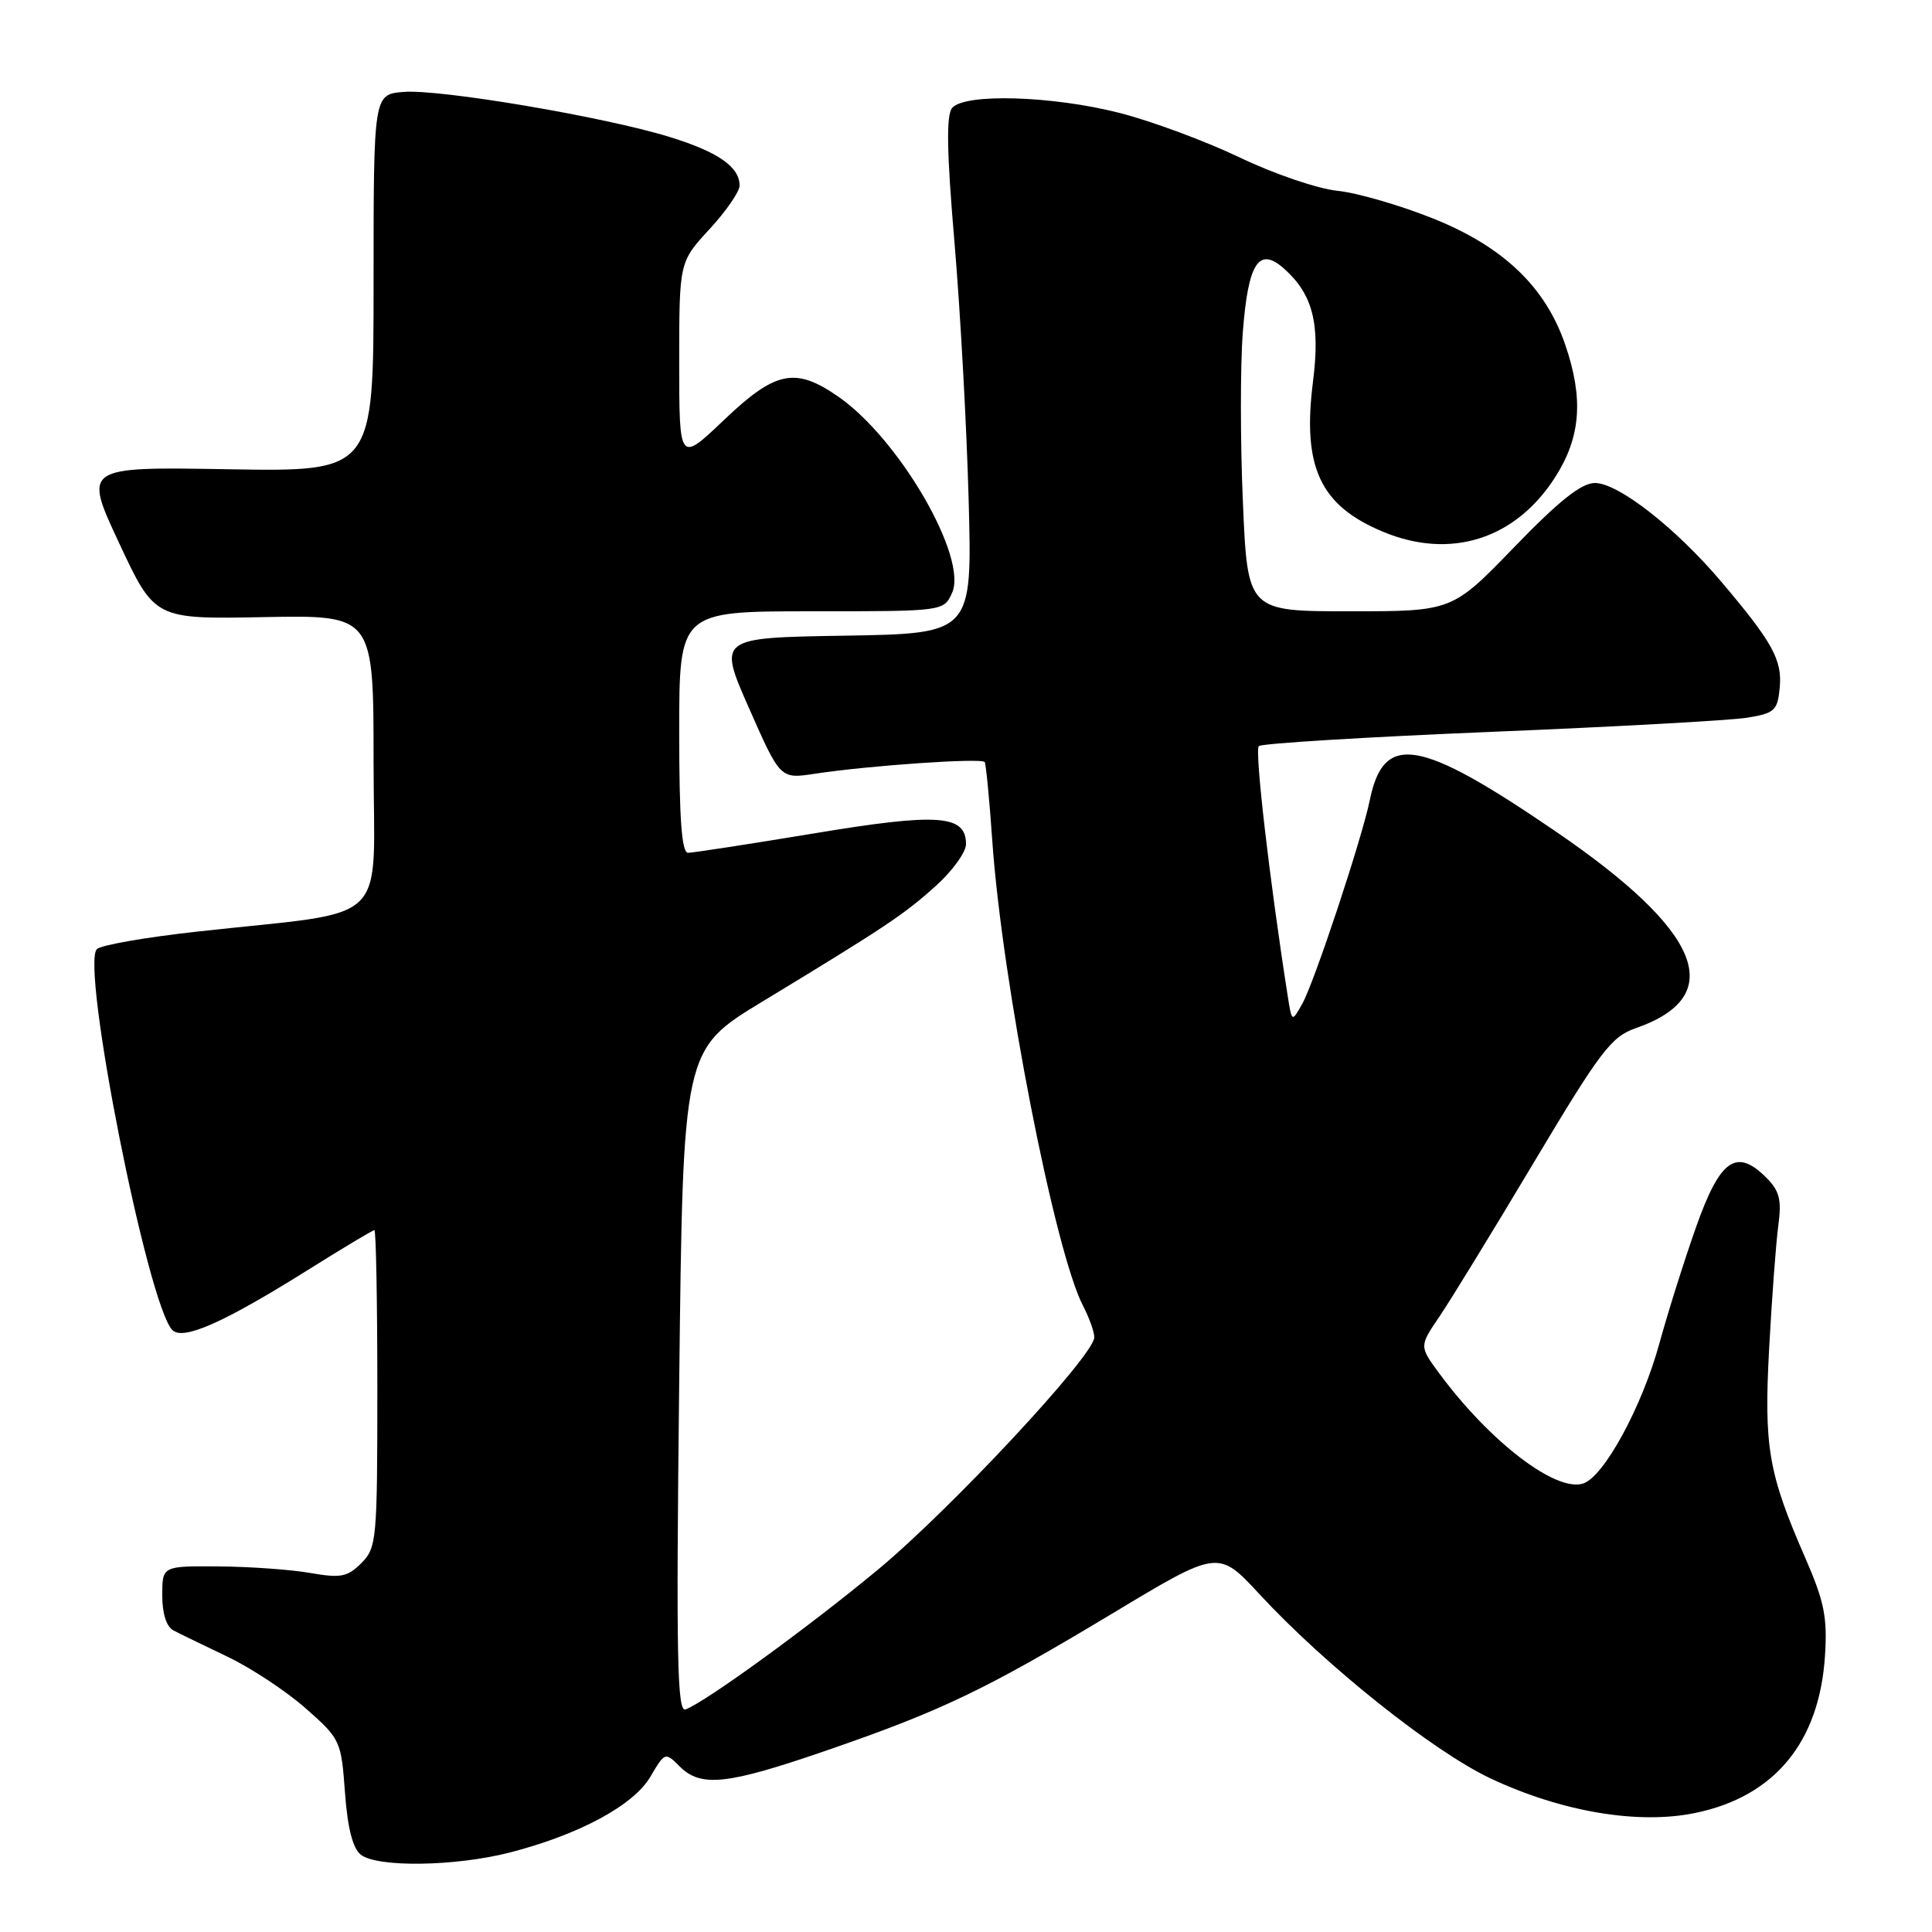 <?xml version="1.0" encoding="UTF-8" standalone="no"?>
<!DOCTYPE svg PUBLIC "-//W3C//DTD SVG 1.1//EN" "http://www.w3.org/Graphics/SVG/1.1/DTD/svg11.dtd" >
<svg xmlns="http://www.w3.org/2000/svg" xmlns:xlink="http://www.w3.org/1999/xlink" version="1.1" viewBox="0 0 256 256">
 <g >
 <path fill="currentColor"
d=" M 67.54 245.47 C 76.72 243.11 83.93 239.23 86.17 235.44 C 88.10 232.16 88.14 232.14 90.06 234.06 C 92.87 236.87 96.35 236.49 109.51 231.95 C 124.80 226.68 130.61 223.89 147.47 213.75 C 161.43 205.35 161.43 205.35 166.87 211.22 C 175.64 220.70 189.84 232.02 197.46 235.63 C 206.90 240.08 217.13 241.81 224.71 240.21 C 235.17 238.02 241.08 230.83 241.82 219.41 C 242.15 214.30 241.73 212.21 239.20 206.41 C 234.30 195.18 233.71 191.76 234.43 178.50 C 234.79 171.90 235.33 164.63 235.64 162.35 C 236.09 158.97 235.80 157.80 234.04 156.04 C 230.09 152.09 227.93 153.60 224.77 162.50 C 223.21 166.90 221.01 173.88 219.88 178.00 C 217.58 186.41 212.52 195.70 209.76 196.58 C 206.13 197.73 197.38 191.02 190.68 181.94 C 188.06 178.38 188.06 178.38 190.74 174.44 C 192.21 172.27 197.85 163.07 203.26 154.00 C 212.07 139.25 213.50 137.37 216.74 136.24 C 229.00 131.98 225.51 123.40 206.15 110.18 C 188.06 97.82 183.36 97.02 181.51 106.00 C 180.44 111.20 174.17 130.12 172.57 132.98 C 171.18 135.47 171.18 135.47 170.63 131.98 C 168.21 116.53 166.23 99.39 166.80 98.86 C 167.19 98.51 181.00 97.66 197.50 96.98 C 214.00 96.30 229.30 95.46 231.50 95.10 C 235.14 94.51 235.53 94.16 235.82 91.16 C 236.18 87.46 234.88 85.11 228.09 77.09 C 222.04 69.95 214.43 64.00 211.34 64.00 C 209.54 64.00 206.61 66.33 200.64 72.50 C 192.42 81.00 192.42 81.00 178.87 81.00 C 165.31 81.00 165.31 81.00 164.69 66.52 C 164.34 58.55 164.34 48.42 164.68 44.02 C 165.39 34.79 166.80 32.62 170.16 35.61 C 173.95 38.99 174.95 42.89 173.98 50.55 C 172.54 61.88 174.91 66.98 183.23 70.45 C 192.22 74.21 200.86 71.45 206.12 63.15 C 209.46 57.88 209.84 52.82 207.42 45.73 C 204.81 38.06 199.26 32.73 189.99 28.99 C 185.55 27.21 179.81 25.54 177.21 25.28 C 174.62 25.02 168.80 23.04 164.28 20.87 C 159.76 18.71 152.60 16.05 148.37 14.97 C 139.43 12.68 127.79 12.34 126.16 14.31 C 125.37 15.26 125.45 20.17 126.47 32.06 C 127.24 41.10 128.09 56.48 128.35 66.23 C 128.83 83.95 128.83 83.95 111.98 84.23 C 95.13 84.50 95.13 84.50 99.26 93.86 C 103.39 103.22 103.39 103.22 107.94 102.53 C 115.16 101.43 130.13 100.40 130.48 100.98 C 130.65 101.26 131.11 106.00 131.49 111.50 C 132.80 130.15 139.75 165.76 143.50 173.01 C 144.33 174.60 145.00 176.49 145.00 177.20 C 145.00 179.58 125.97 200.00 116.29 208.02 C 107.05 215.67 93.59 225.45 90.84 226.51 C 89.73 226.94 89.58 219.59 90.00 183.06 C 90.50 139.10 90.50 139.10 101.00 132.73 C 117.44 122.75 119.81 121.17 124.04 117.35 C 126.22 115.38 128.00 112.91 128.00 111.86 C 128.00 107.95 124.33 107.69 107.86 110.43 C 99.32 111.84 91.81 113.00 91.17 113.00 C 90.33 113.00 90.00 108.52 90.00 97.00 C 90.00 81.00 90.00 81.00 107.52 81.00 C 125.04 81.00 125.04 81.00 126.15 78.57 C 128.28 73.90 119.16 58.15 111.07 52.55 C 105.37 48.60 102.76 49.14 95.93 55.65 C 90.00 61.30 90.00 61.30 90.00 48.01 C 90.00 34.72 90.00 34.72 94.00 30.38 C 96.20 28.00 98.00 25.39 98.00 24.59 C 98.00 22.11 95.14 20.12 88.70 18.14 C 80.04 15.47 58.27 11.79 53.49 12.18 C 49.50 12.50 49.50 12.50 49.50 37.50 C 49.50 62.50 49.50 62.50 30.28 62.18 C 11.06 61.85 11.06 61.85 15.78 71.95 C 20.50 82.05 20.50 82.05 35.00 81.77 C 49.50 81.50 49.50 81.50 49.50 100.99 C 49.50 123.16 52.22 120.55 26.15 123.44 C 19.35 124.19 13.37 125.23 12.84 125.76 C 10.66 127.94 19.58 172.98 22.84 176.24 C 24.26 177.66 29.67 175.25 40.84 168.25 C 45.45 165.36 49.39 163.00 49.61 163.00 C 49.82 163.00 50.00 172.45 50.00 184.00 C 50.00 204.06 49.91 205.09 47.88 207.12 C 46.04 208.96 45.15 209.13 41.13 208.43 C 38.58 207.98 33.12 207.59 29.00 207.56 C 21.50 207.50 21.50 207.50 21.50 211.39 C 21.50 213.84 22.06 215.57 23.00 216.05 C 23.82 216.48 27.05 218.04 30.16 219.53 C 33.28 221.02 37.94 224.10 40.51 226.37 C 45.10 230.41 45.21 230.65 45.71 237.50 C 46.05 242.20 46.74 244.91 47.80 245.75 C 49.97 247.47 60.33 247.32 67.54 245.47 Z "/>
</g>
</svg>